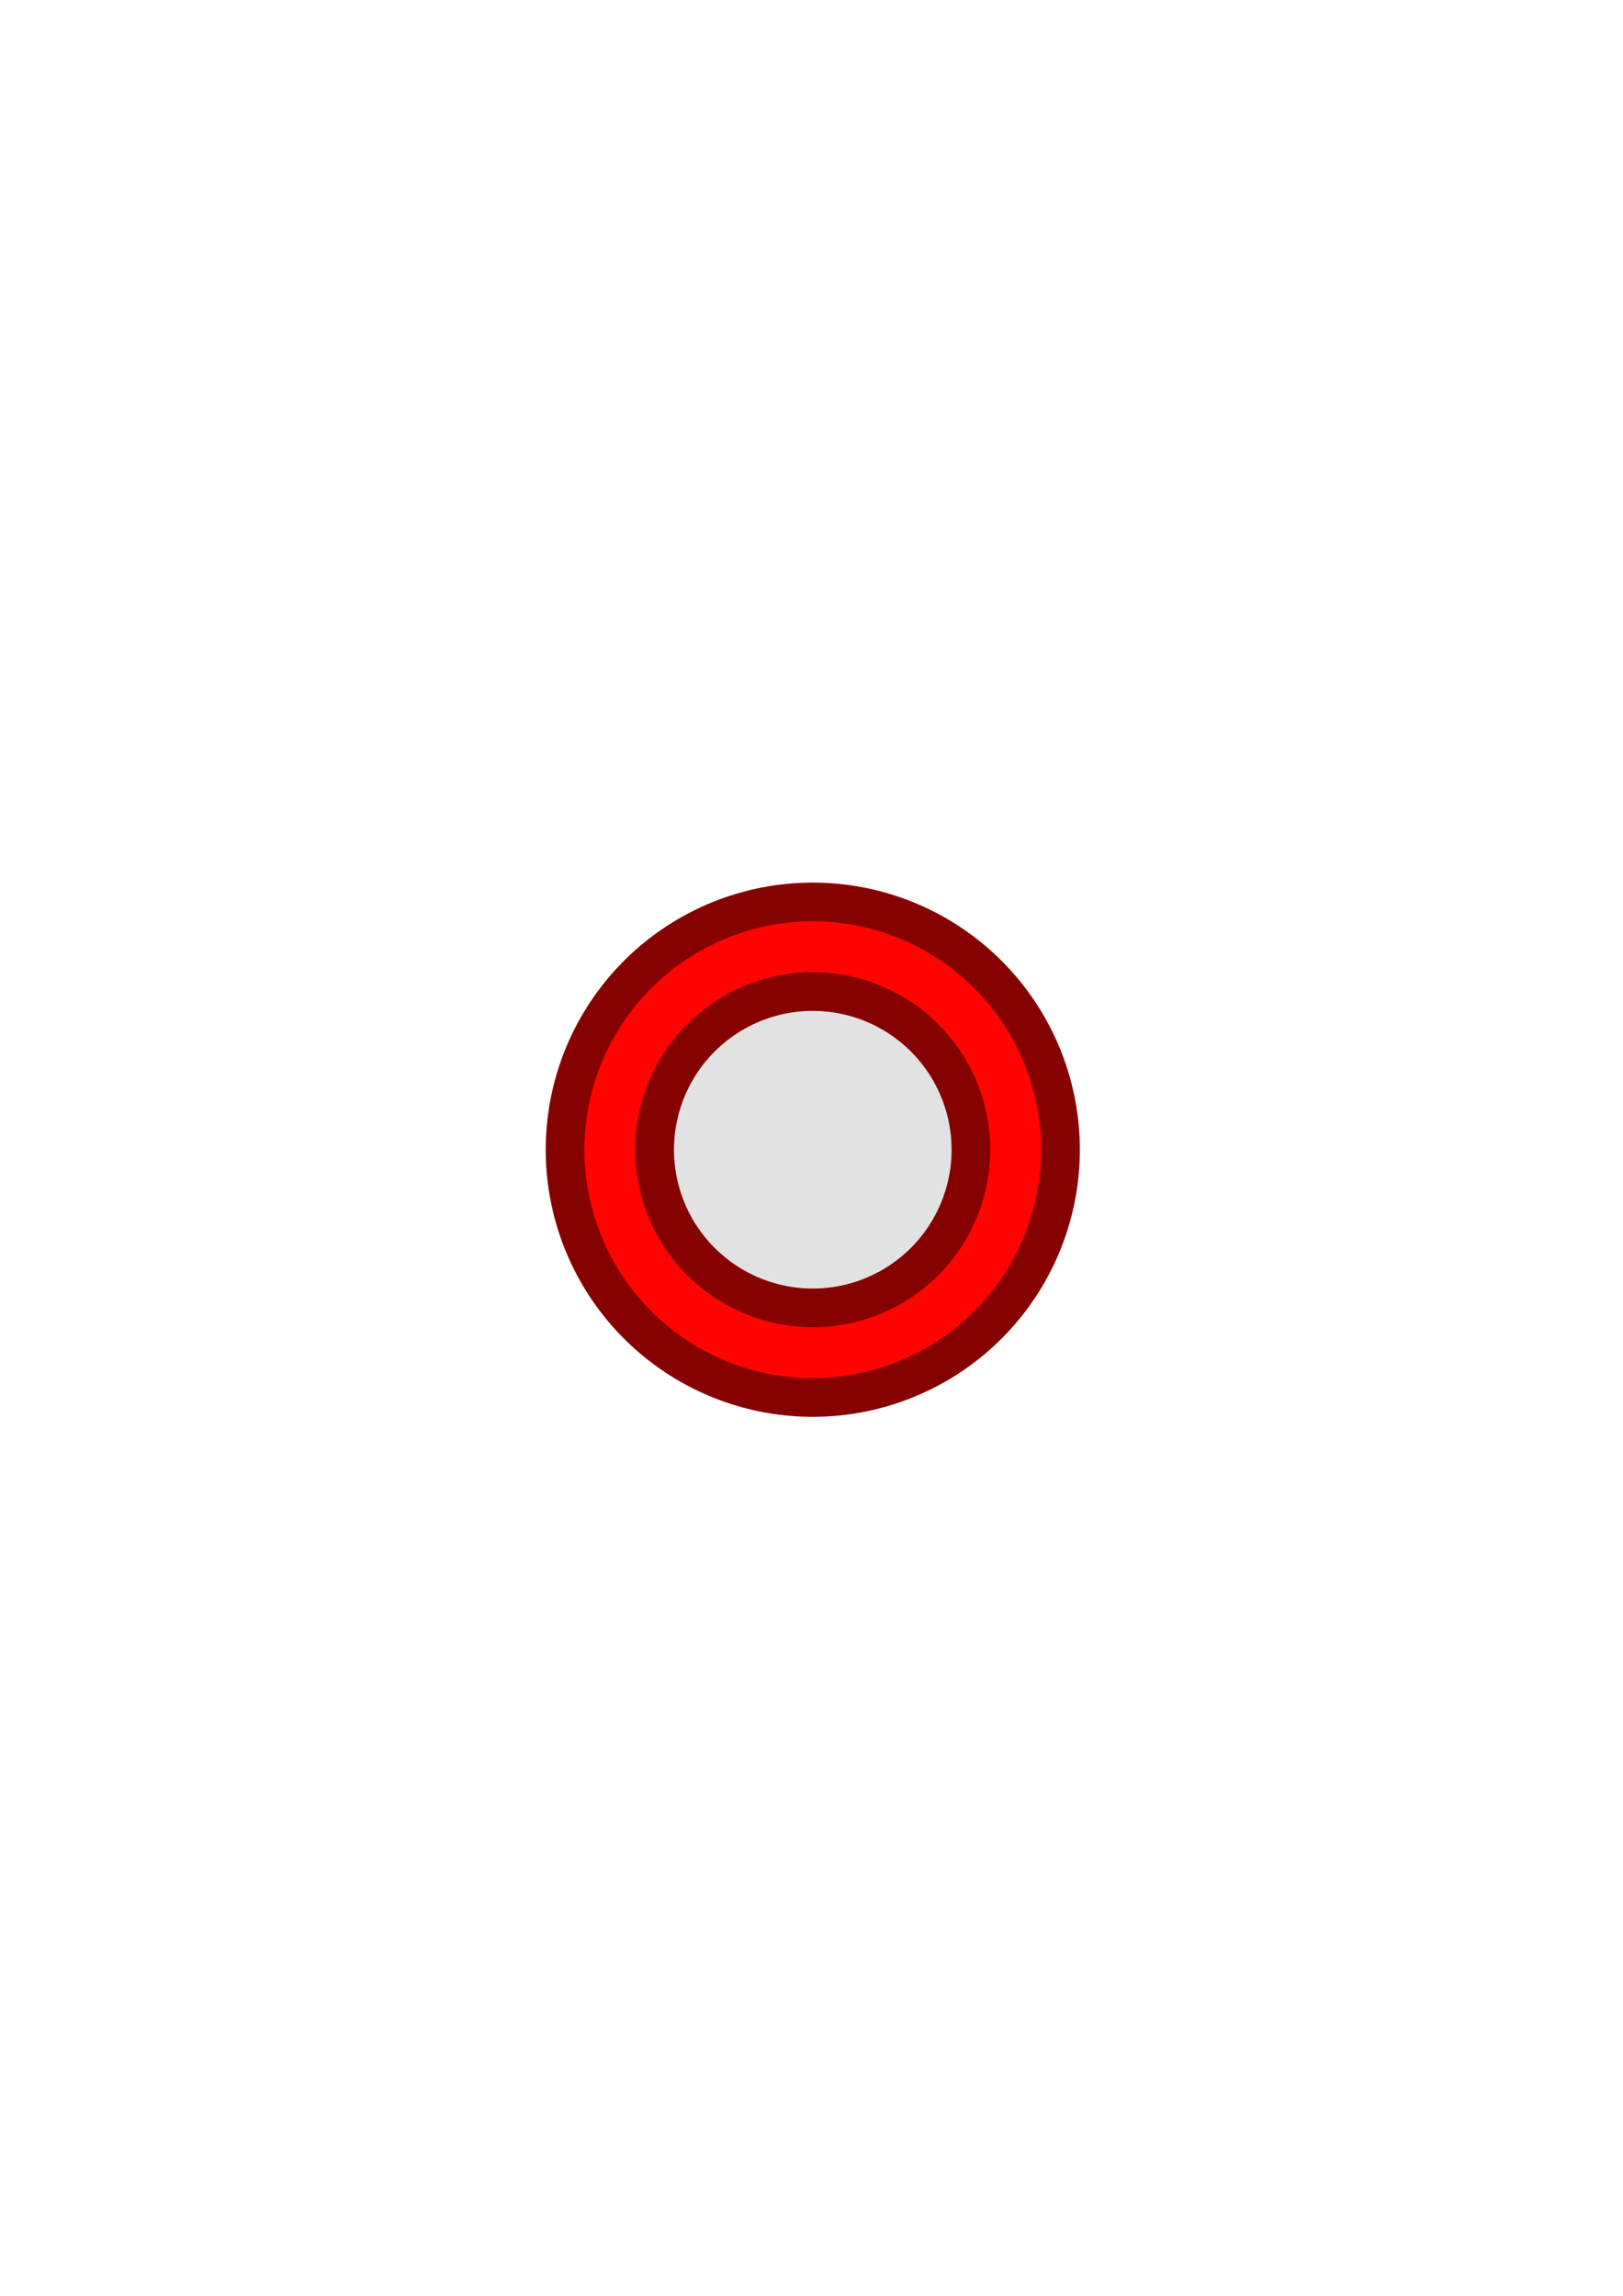<?xml version="1.0" encoding="UTF-8" standalone="no"?>
<!-- Created with Inkscape (http://www.inkscape.org/) -->

<svg
   xmlns:dc="http://purl.org/dc/elements/1.1/"
   xmlns:cc="http://creativecommons.org/ns#"
   xmlns:rdf="http://www.w3.org/1999/02/22-rdf-syntax-ns#"
   xmlns:svg="http://www.w3.org/2000/svg"
   xmlns="http://www.w3.org/2000/svg"
   xmlns:sodipodi="http://sodipodi.sourceforge.net/DTD/sodipodi-0.dtd"
   xmlns:inkscape="http://www.inkscape.org/namespaces/inkscape"
   width="210mm"
   height="297mm"
   viewBox="0 0 210 297"
   version="1.1"
   id="svg8"
   inkscape:version="0.92.5 (2060ec1f9f, 2020-04-08)"
   sodipodi:docname="project_1.svg">
  <defs
     id="defs2" />
  <sodipodi:namedview
     id="base"
     pagecolor="#ffffff"
     bordercolor="#666666"
     borderopacity="1.0"
     inkscape:pageopacity="0.0"
     inkscape:pageshadow="2"
     inkscape:zoom="0.7"
     inkscape:cx="91.002315"
     inkscape:cy="506.95185"
     inkscape:document-units="mm"
     inkscape:current-layer="layer1"
     showgrid="false"
     inkscape:window-width="1366"
     inkscape:window-height="705"
     inkscape:window-x="-8"
     inkscape:window-y="-8"
     inkscape:window-maximized="1" />
  <g
     inkscape:label="Camada 1"
     inkscape:groupmode="layer"
     id="layer1">
    <path
       style="fill:#ff0400;fill-opacity:1;stroke:#860200;stroke-width:18.898;stroke-miterlimit:4;stroke-dasharray:none;stroke-opacity:1"
       d="M 396.85,440.314 A 120.945,120.945 0 0 0 275.906,561.26 120.945,120.945 0 0 0 396.85,682.205 120.945,120.945 0 0 0 517.795,561.26 120.945,120.945 0 0 0 396.85,440.314 Z"
       transform="scale(0.265)"
       id="path24" />
    <path
       style="fill:#e2e2e2;fill-opacity:1;stroke:#860200;stroke-width:18.898;stroke-miterlimit:4;stroke-dasharray:none;stroke-opacity:1"
       d="m 396.85,484.041 a 77.218,77.218 0 0 1 77.219,77.219 77.218,77.218 0 0 1 -77.219,77.219 77.218,77.218 0 0 1 -77.217,-77.219 77.218,77.218 0 0 1 77.217,-77.219 z"
       transform="scale(0.265)"
       id="path3713" />
  </g>
</svg>
